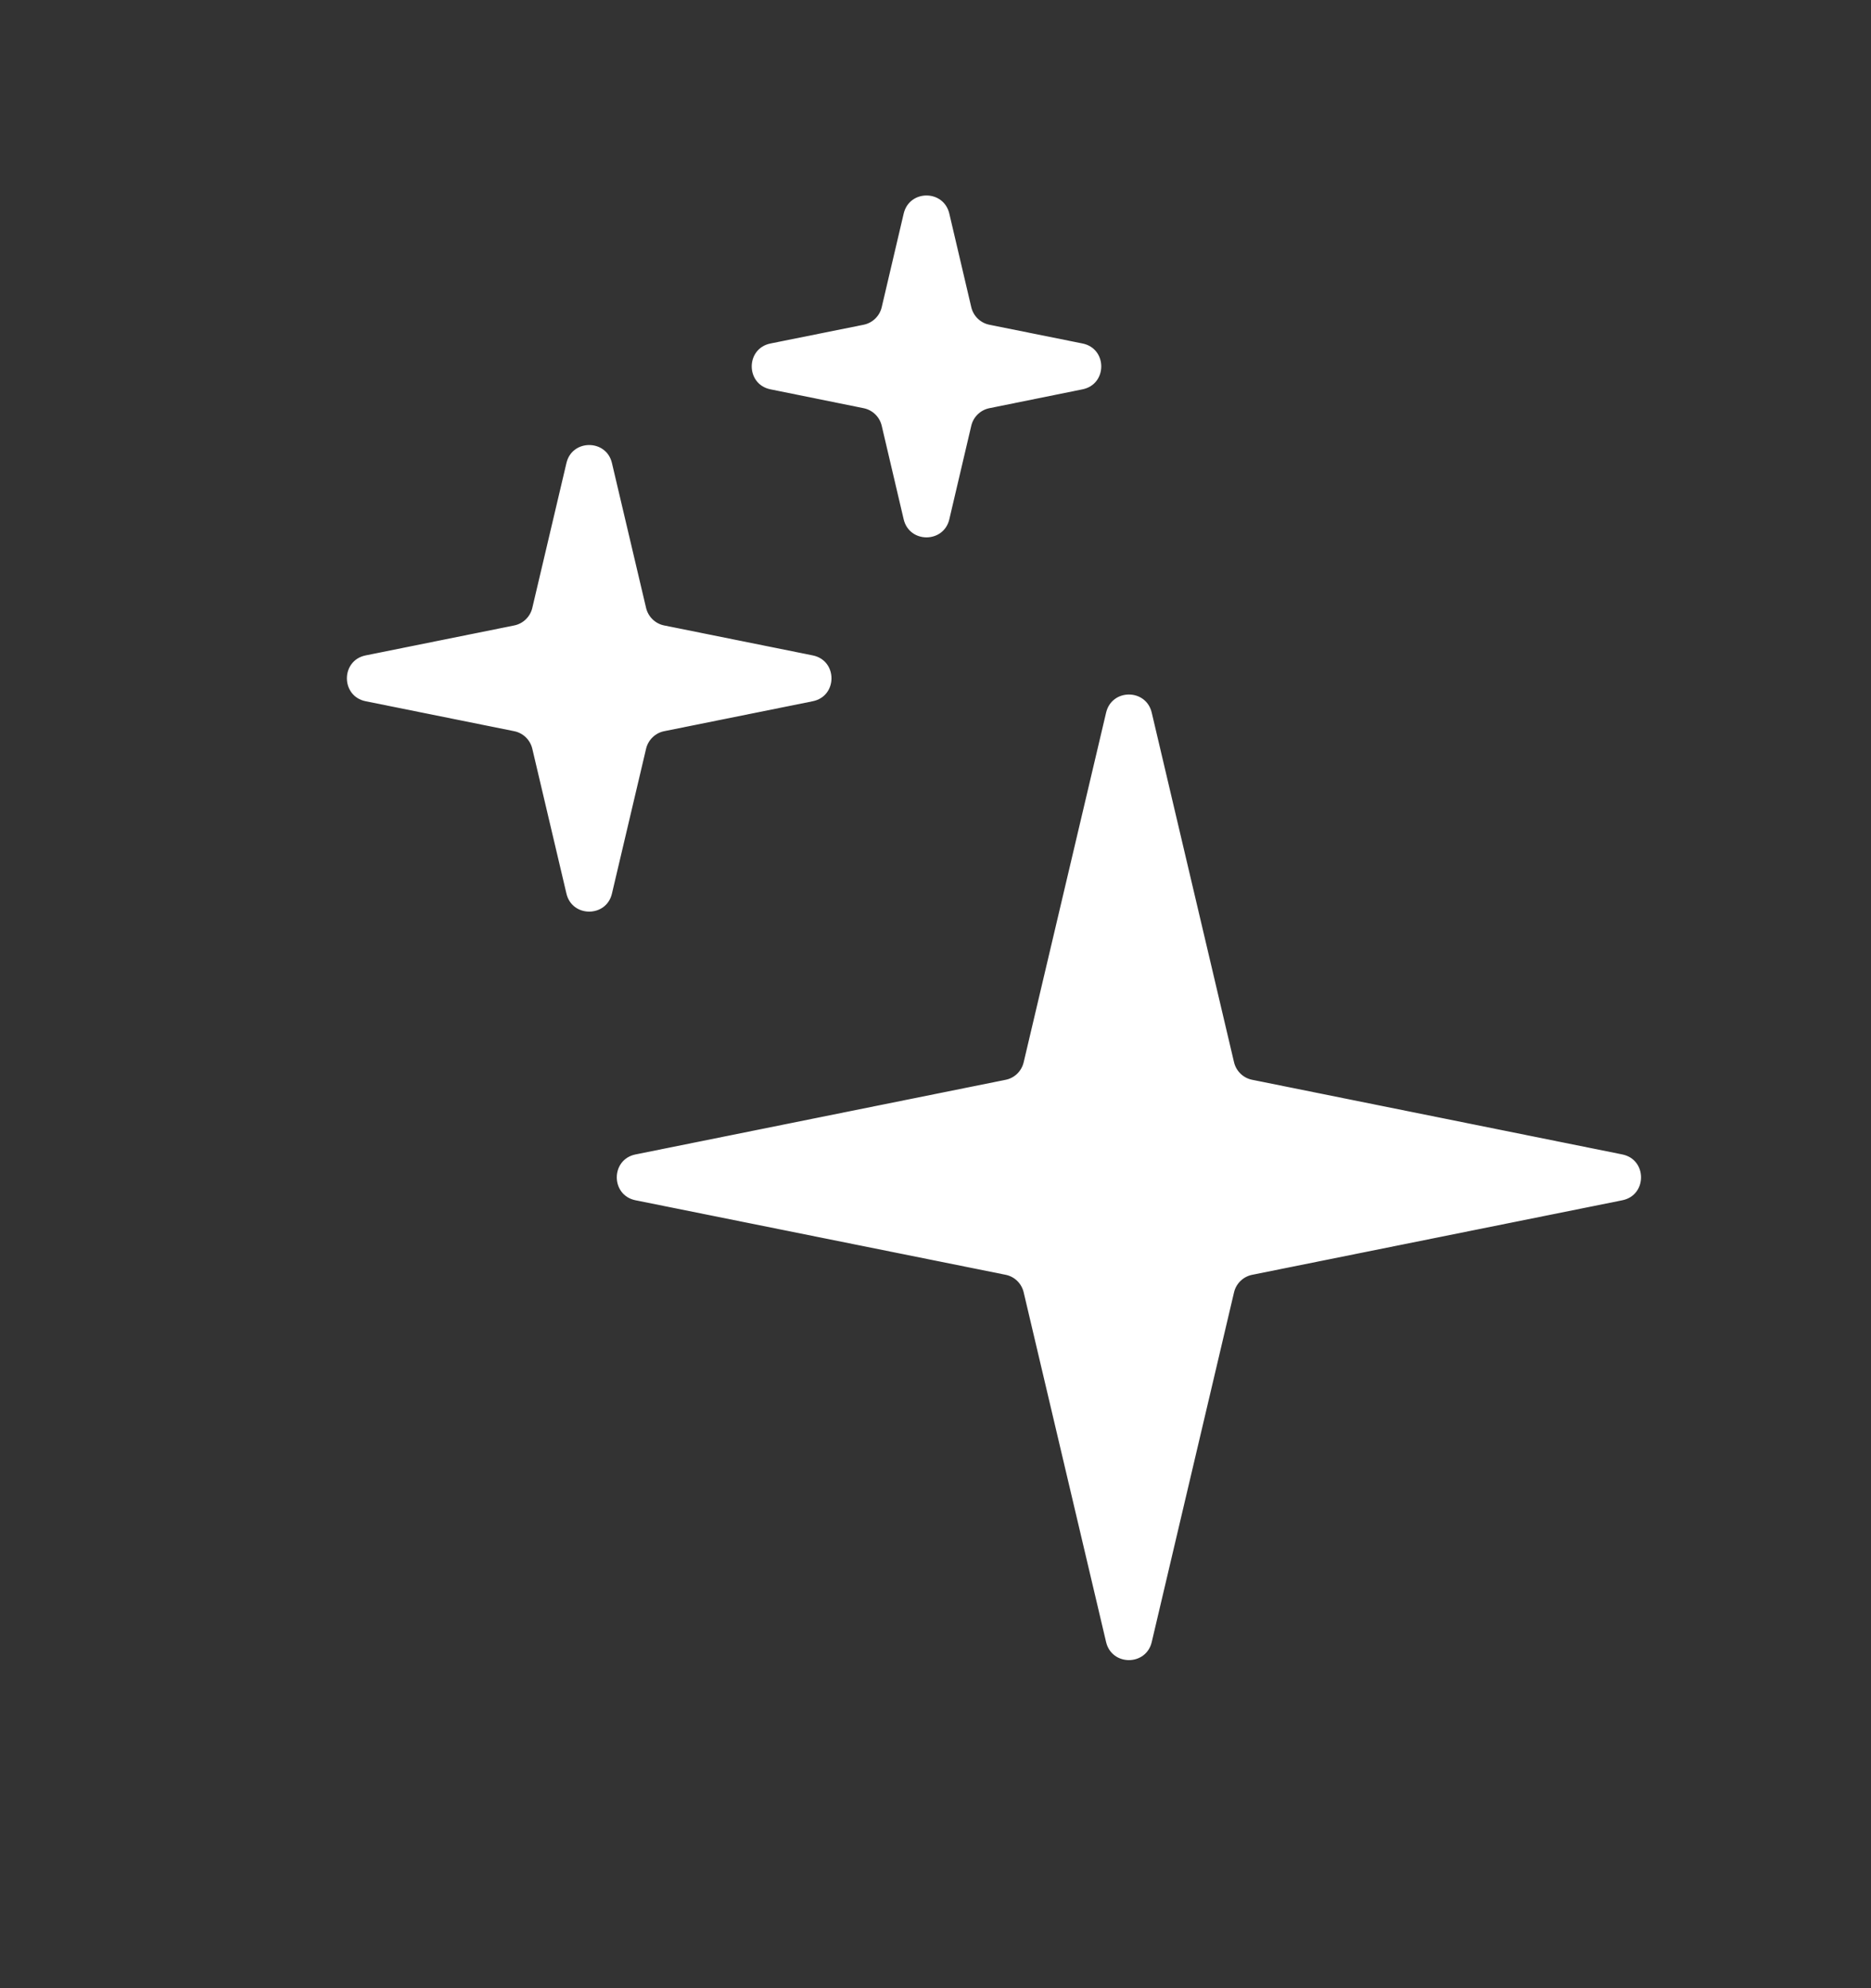 <svg width="16" height="17" viewBox="0 0 16 17" fill="none" xmlns="http://www.w3.org/2000/svg">
<rect x="0" y="0" width="16" height="17" fill="#333333" stroke="none"/>
<path d="M9.459 6.093C9.508 5.887 9.8 5.887 9.849 6.093L10.553 9.083C10.571 9.159 10.632 9.218 10.709 9.233L13.873 9.871C14.087 9.914 14.087 10.22 13.873 10.263L10.709 10.9C10.632 10.915 10.571 10.974 10.553 11.05L9.849 14.041C9.8 14.246 9.508 14.246 9.459 14.041L8.754 11.05C8.736 10.974 8.676 10.915 8.599 10.9L5.435 10.263C5.221 10.22 5.221 9.914 5.435 9.871L8.599 9.233C8.676 9.218 8.736 9.159 8.754 9.083L9.459 6.093Z" fill="white"/>
<path d="M4.844 3.959C4.892 3.754 5.185 3.754 5.233 3.959L5.525 5.198C5.543 5.274 5.604 5.333 5.68 5.348L6.95 5.604C7.164 5.647 7.164 5.953 6.95 5.996L5.68 6.252C5.604 6.267 5.543 6.326 5.525 6.402L5.233 7.641C5.185 7.846 4.892 7.846 4.844 7.641L4.552 6.402C4.534 6.326 4.473 6.267 4.397 6.252L3.127 5.996C2.913 5.953 2.913 5.647 3.127 5.604L4.397 5.348C4.473 5.333 4.534 5.274 4.552 5.198L4.844 3.959Z" fill="white"/>
<path d="M7.728 1.826C7.777 1.62 8.069 1.62 8.118 1.826L8.306 2.627C8.324 2.703 8.385 2.762 8.462 2.777L9.257 2.937C9.471 2.98 9.471 3.286 9.257 3.329L8.462 3.49C8.385 3.505 8.324 3.564 8.306 3.64L8.118 4.441C8.069 4.646 7.777 4.646 7.728 4.441L7.54 3.64C7.522 3.564 7.461 3.505 7.384 3.49L6.589 3.329C6.375 3.286 6.375 2.98 6.589 2.937L7.384 2.777C7.461 2.762 7.522 2.703 7.54 2.627L7.728 1.826Z" fill="white"/>
</svg>
